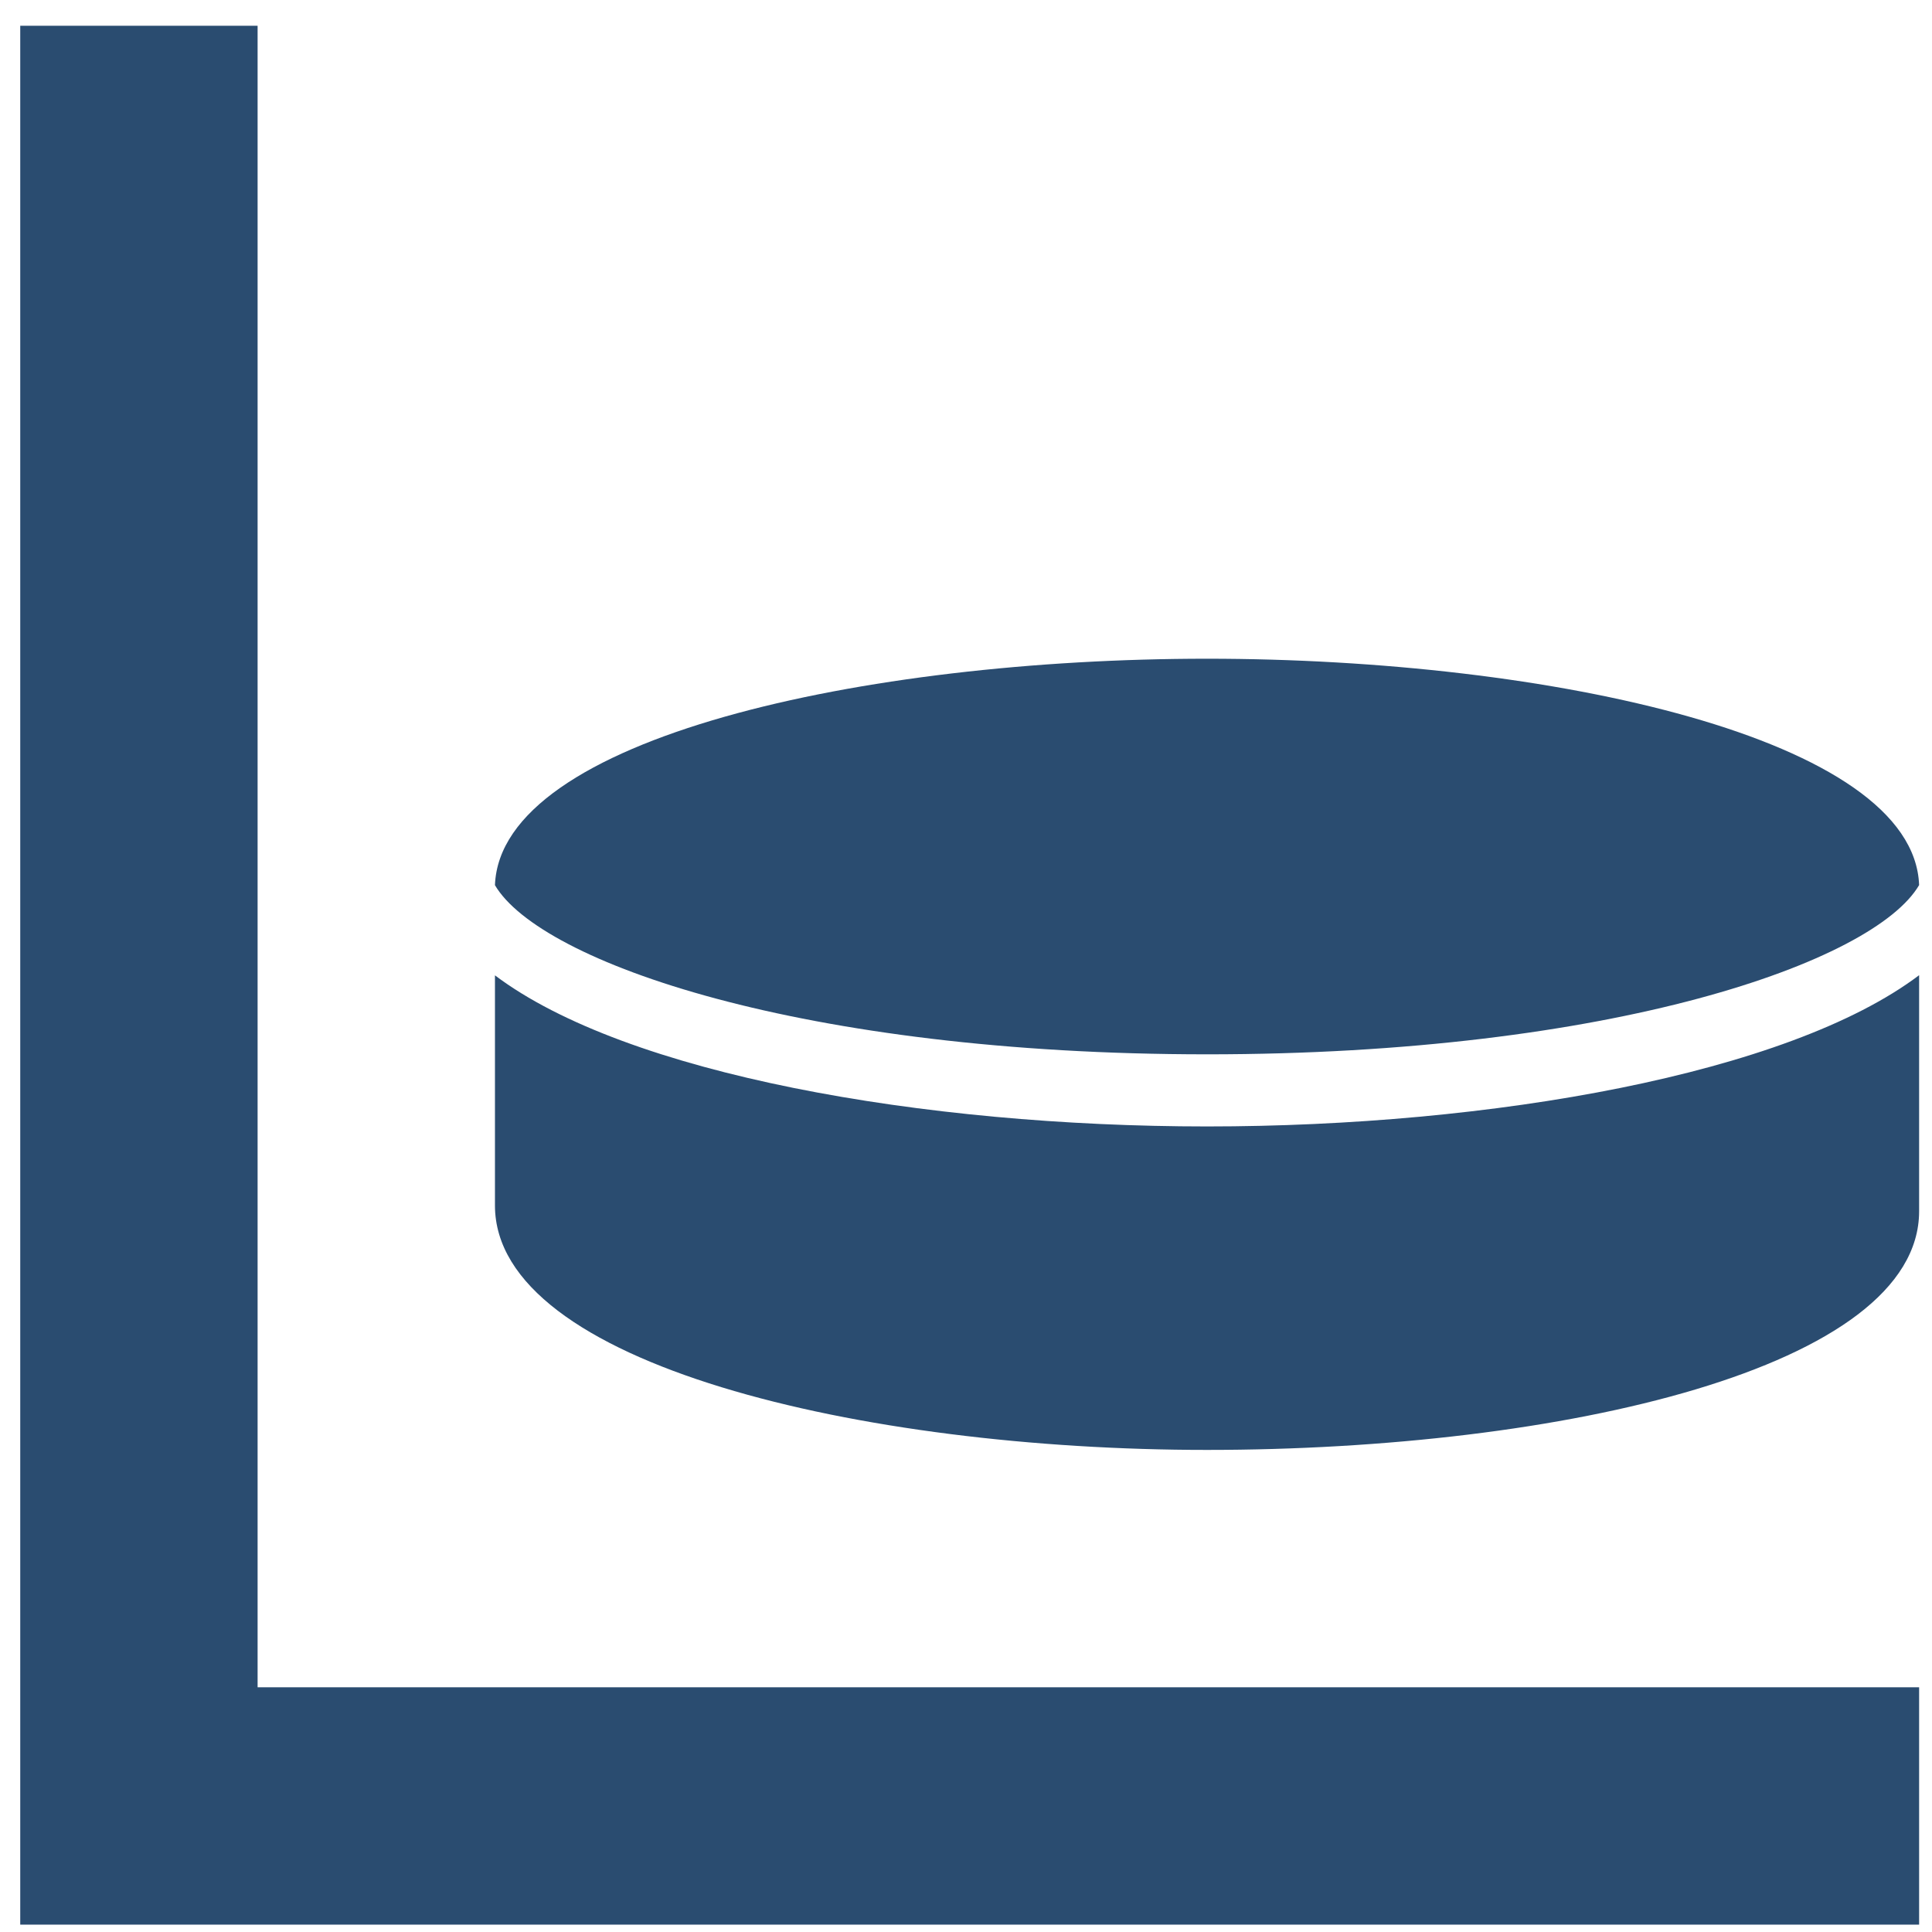 <svg xmlns="http://www.w3.org/2000/svg" width="42" height="42" viewBox="0 0 42 42">
    <path fill="#2A4C70" fill-rule="evenodd" d="M5.6 36.68h36.12v5.16H.44V.56H5.6v36.12zm20.64-13.76c-8.796 0-14.495-2.001-15.48-3.677.119-3.198 8.027-4.923 15.48-4.923 7.453 0 15.361 1.727 15.48 4.921-.983 1.678-6.685 3.679-15.48 3.679zm0 1.568c6.17 0 12.629-1.135 15.48-3.288v5.13c0 3.409-7.787 5.19-15.48 5.19-7.504 0-15.48-1.863-15.48-5.315v-5.002c2.851 2.15 9.31 3.285 15.48 3.285z"/>
</svg>
